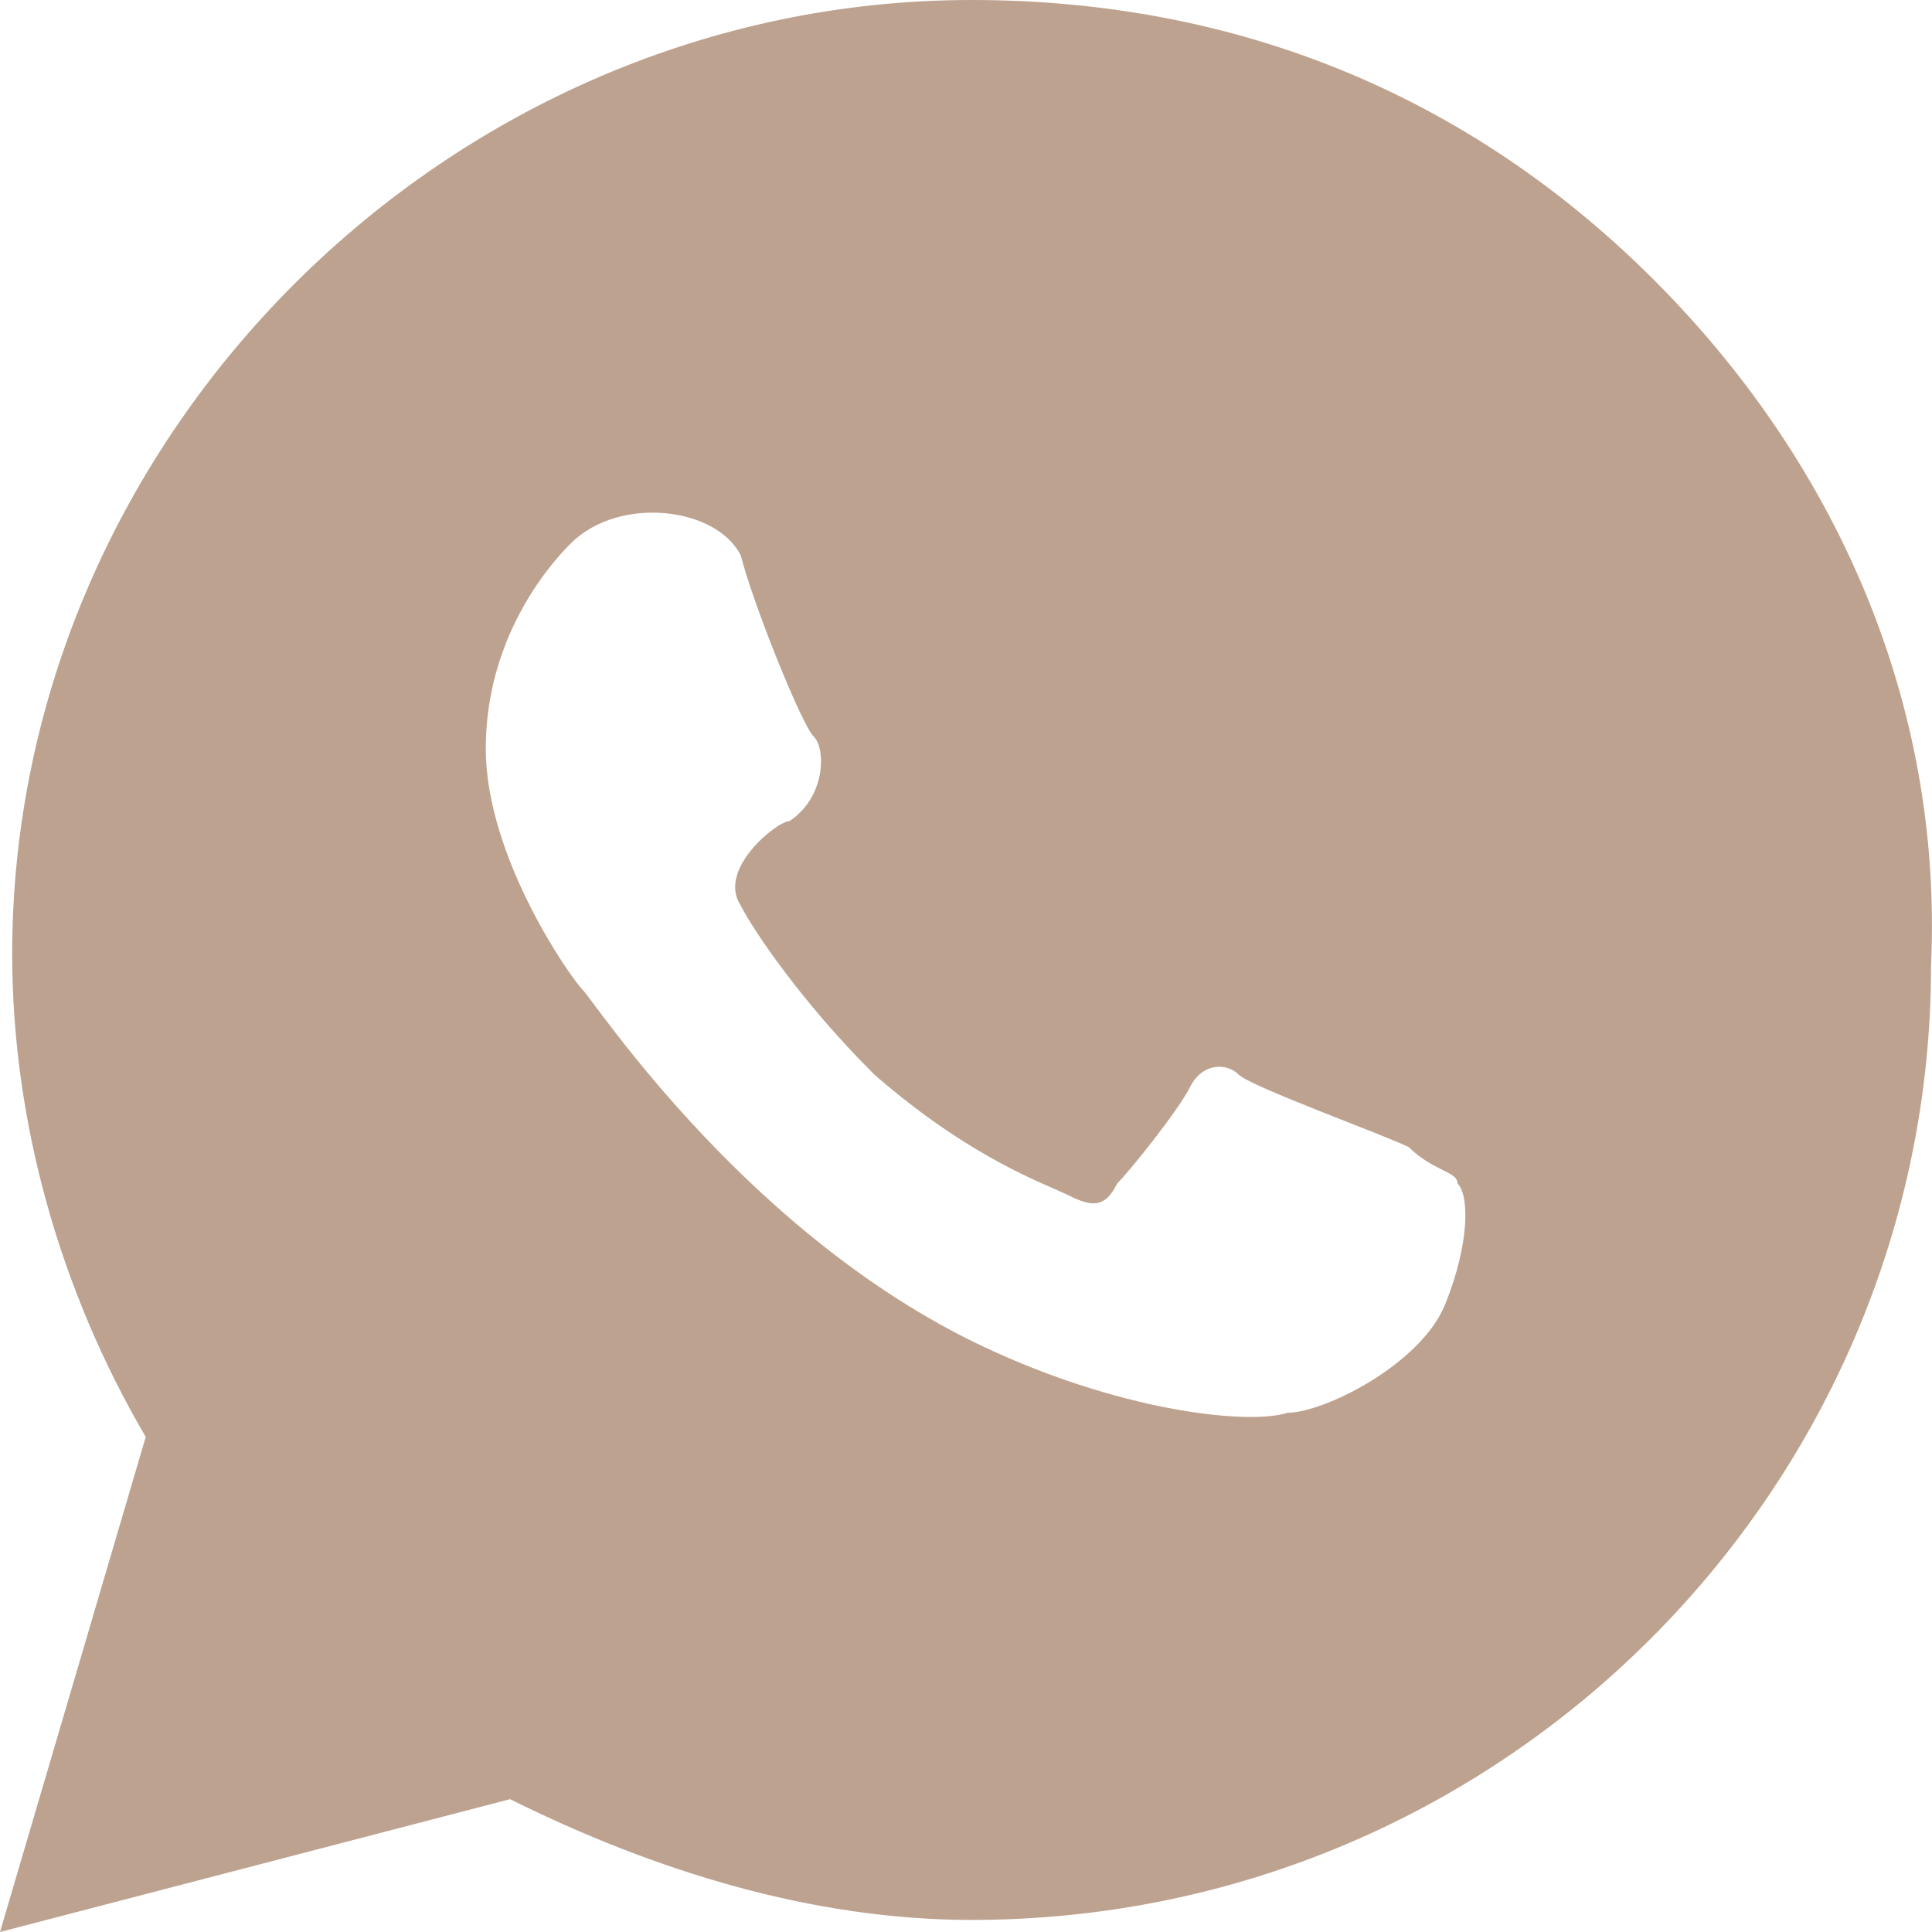<svg width="16" height="16" viewBox="0 0 16 16" fill="none" xmlns="http://www.w3.org/2000/svg">
<path d="M13.679 2.3C12.17 0.8 10.259 0 8.046 0C3.721 0 0.101 3.6 0.101 7.9C0.101 9.3 0.503 10.7 1.207 11.9L0 16L4.224 14.9C5.431 15.5 6.739 15.9 8.046 15.9C12.472 15.9 15.992 12.3 15.992 8C16.093 5.8 15.188 3.8 13.679 2.3ZM11.969 10.8C11.768 11.3 10.963 11.7 10.662 11.7C10.36 11.8 9.354 11.7 8.248 11.2C6.236 10.3 4.928 8.3 4.828 8.2C4.727 8.1 4.023 7.1 4.023 6.2C4.023 5.3 4.526 4.7 4.727 4.5C5.13 4.1 5.934 4.2 6.135 4.6C6.236 5 6.638 6 6.739 6.1C6.84 6.2 6.84 6.6 6.538 6.8C6.437 6.8 5.934 7.2 6.135 7.5C6.236 7.7 6.638 8.3 7.242 8.9C8.046 9.6 8.65 9.8 8.851 9.9C9.052 10 9.153 10 9.253 9.8C9.354 9.7 9.756 9.2 9.857 9C9.958 8.8 10.159 8.8 10.259 8.9C10.36 9 11.466 9.4 11.667 9.5C11.869 9.7 12.07 9.7 12.07 9.8C12.17 9.9 12.17 10.3 11.969 10.8Z" fill="#BDA28F"/>
</svg>
